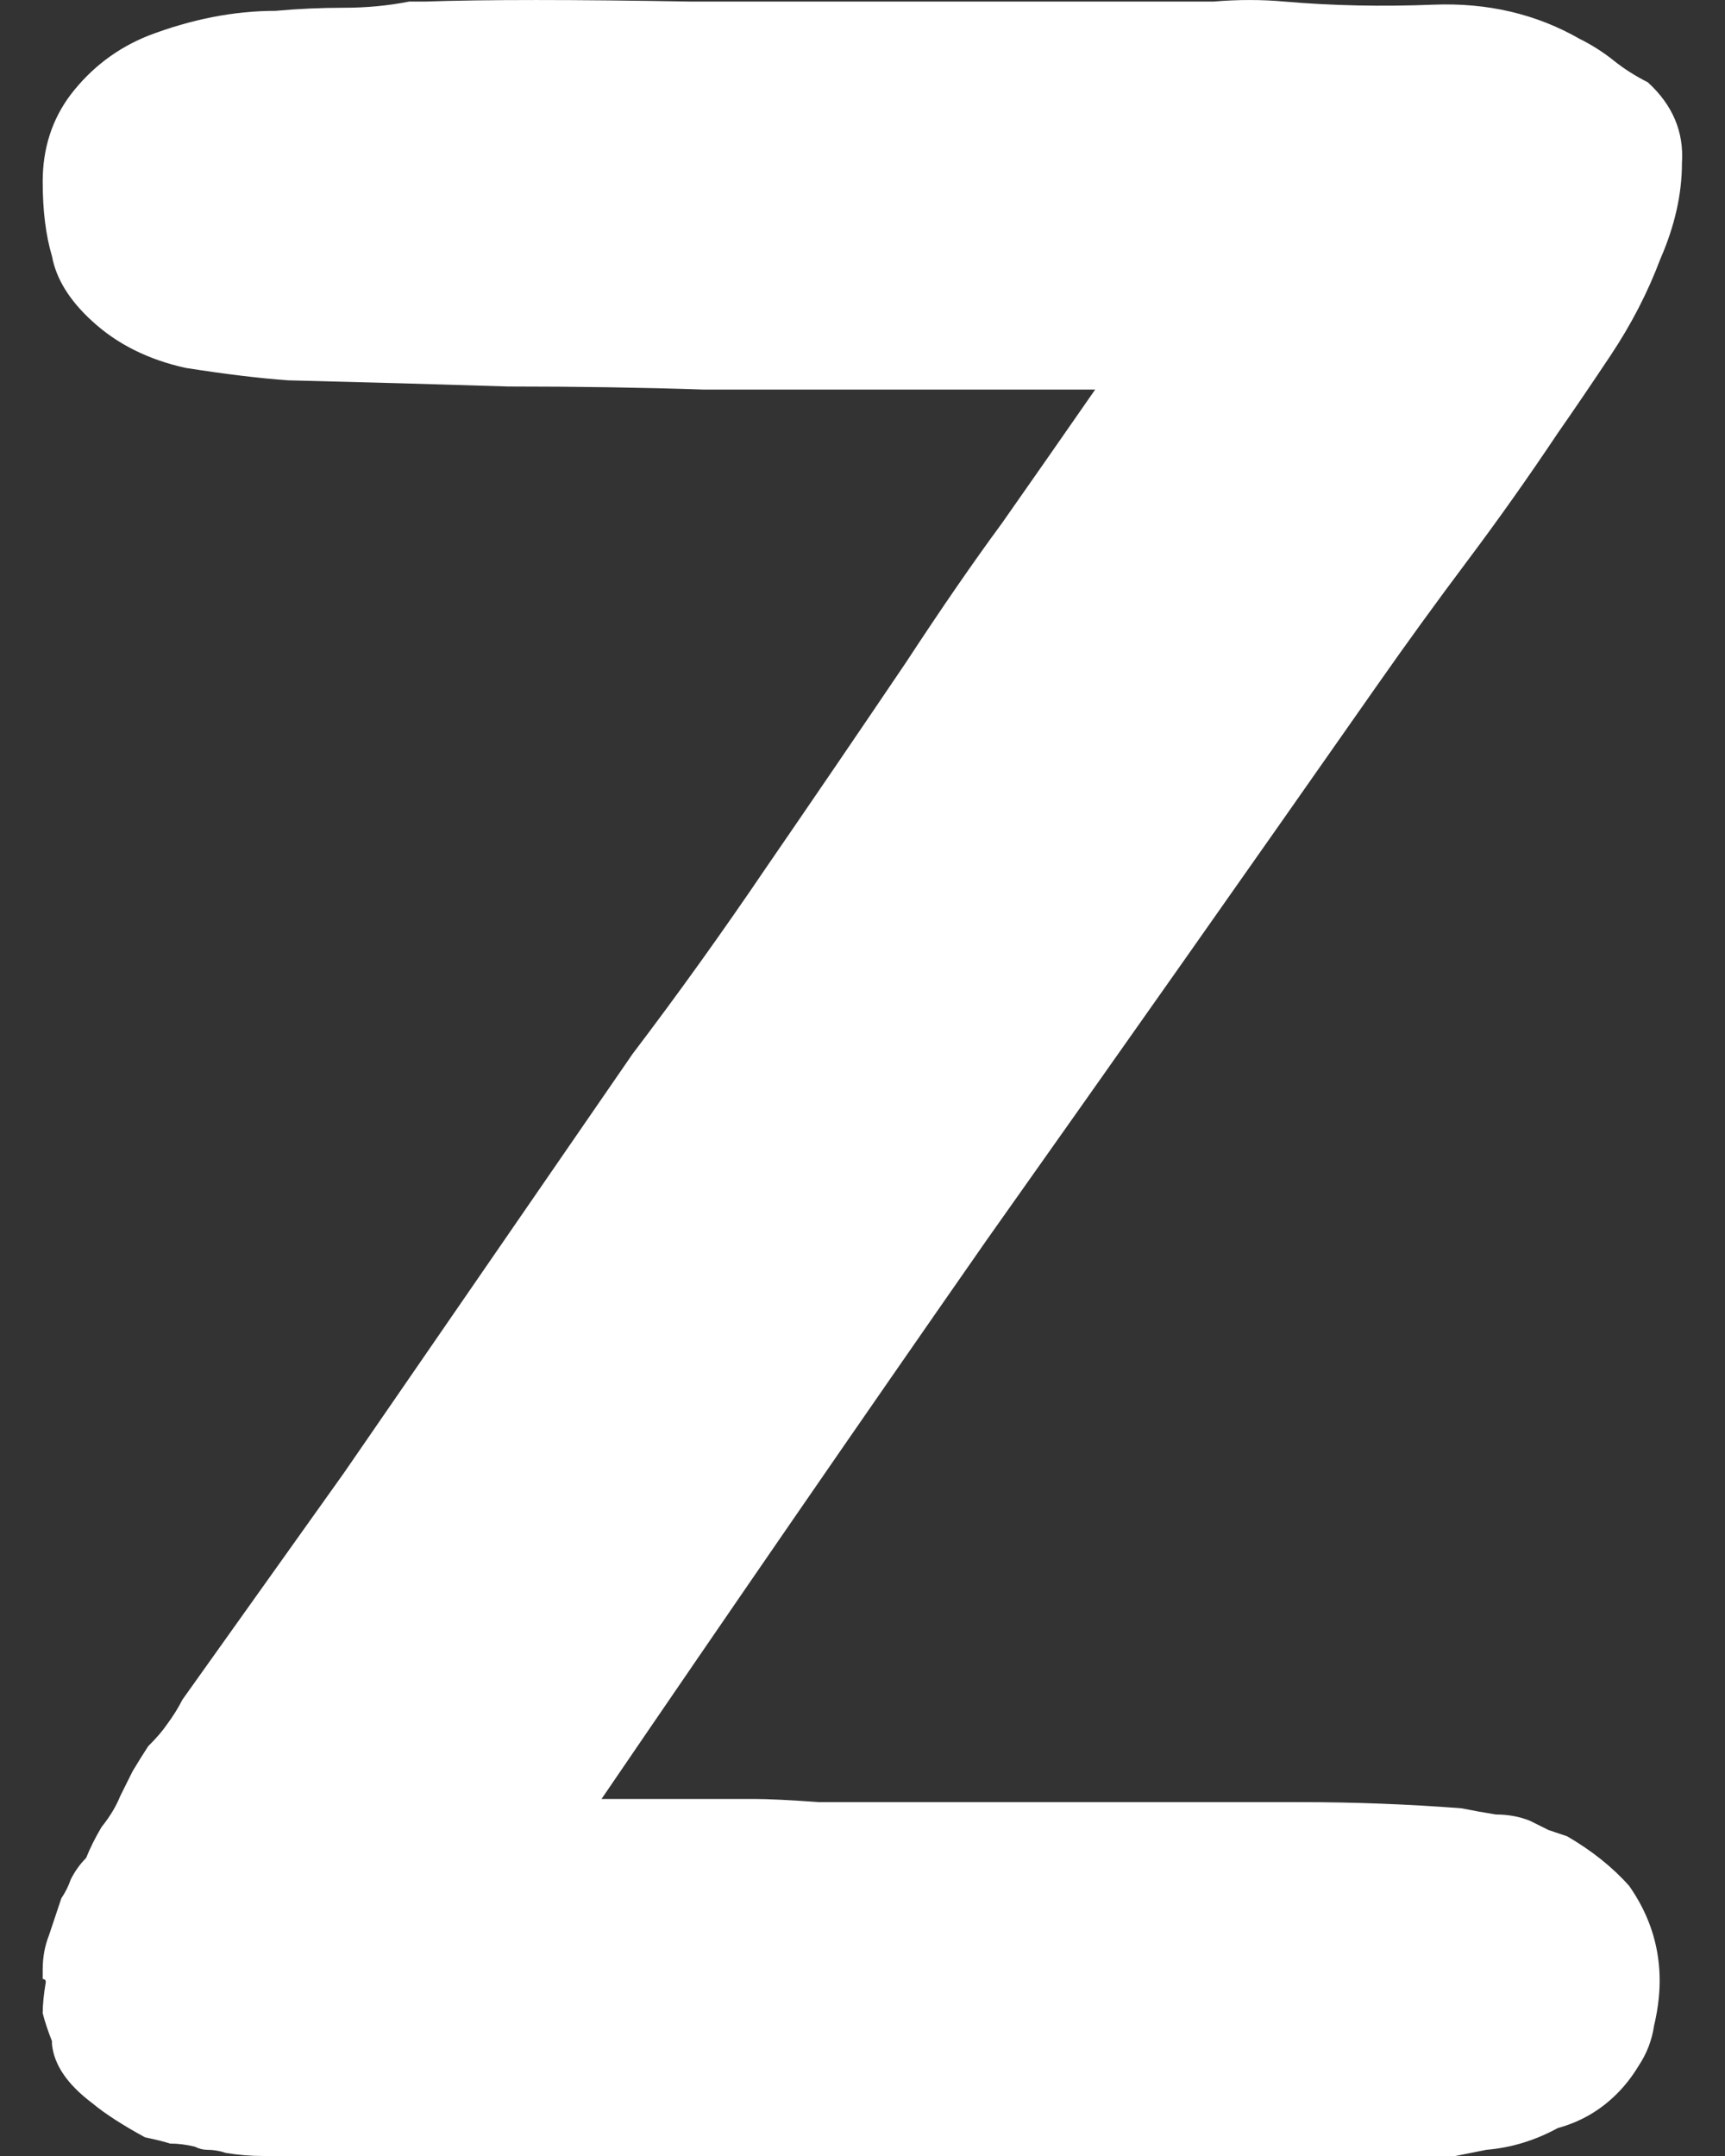 <svg width="24" height="30" viewBox="0 0 24 30" fill="none" xmlns="http://www.w3.org/2000/svg">
<rect x="0" y="0" width="24" height="30" fill="#333333" stroke="none"/>
<path d="M21.674 6.026C21.27 6.631 20.853 7.221 20.421 7.797C19.989 8.373 19.571 8.949 19.168 9.525C17.354 12.117 15.54 14.694 13.726 17.257C11.94 19.82 10.155 22.412 8.369 25.032C8.801 25.032 9.132 25.032 9.363 25.032C9.593 25.032 9.78 25.032 9.924 25.032C10.097 25.032 10.284 25.032 10.486 25.032C10.687 25.032 10.99 25.047 11.393 25.076C11.796 25.076 12.343 25.076 13.034 25.076C13.754 25.076 14.705 25.076 15.885 25.076C16.634 25.076 17.368 25.076 18.088 25.076C18.837 25.076 19.586 25.104 20.335 25.162C20.479 25.191 20.637 25.22 20.81 25.248C20.983 25.248 21.141 25.277 21.285 25.335L21.544 25.464C21.544 25.464 21.631 25.493 21.803 25.551C22.149 25.752 22.437 25.983 22.667 26.242C23.07 26.818 23.186 27.466 23.013 28.186C22.984 28.387 22.912 28.575 22.797 28.747C22.71 28.891 22.61 29.021 22.494 29.136C22.264 29.366 21.99 29.525 21.674 29.611C21.357 29.784 21.026 29.885 20.68 29.914C20.536 29.942 20.392 29.971 20.248 30C20.133 30 20.003 30 19.859 30H4.179C4.006 30 3.833 30 3.661 30C3.488 30 3.315 29.986 3.142 29.957C3.056 29.928 2.97 29.914 2.883 29.914C2.826 29.914 2.768 29.899 2.71 29.87C2.595 29.842 2.48 29.827 2.365 29.827C2.278 29.798 2.163 29.77 2.019 29.741C1.702 29.568 1.458 29.41 1.285 29.266C0.939 29.006 0.752 28.733 0.723 28.445V28.402C0.666 28.258 0.623 28.128 0.594 28.013C0.594 27.898 0.608 27.754 0.637 27.581C0.637 27.552 0.623 27.538 0.594 27.538C0.594 27.509 0.594 27.466 0.594 27.408C0.594 27.235 0.623 27.077 0.68 26.933C0.738 26.76 0.795 26.587 0.853 26.415C0.911 26.328 0.954 26.242 0.983 26.155C1.04 26.04 1.112 25.939 1.198 25.853C1.256 25.709 1.328 25.565 1.414 25.421C1.53 25.277 1.616 25.133 1.674 24.989C1.731 24.874 1.789 24.759 1.846 24.644C1.933 24.5 2.005 24.384 2.062 24.298C2.178 24.183 2.264 24.082 2.322 23.996C2.408 23.881 2.48 23.765 2.538 23.65L4.784 20.497L8.801 14.665C9.435 13.83 10.054 12.966 10.659 12.073C11.292 11.152 11.94 10.202 12.602 9.222C13.092 8.474 13.538 7.826 13.941 7.279C14.345 6.703 14.777 6.084 15.237 5.421C14.229 5.421 13.279 5.421 12.386 5.421C11.523 5.421 10.659 5.421 9.795 5.421C8.931 5.392 8.024 5.378 7.073 5.378C6.152 5.349 5.129 5.32 4.006 5.292C3.603 5.263 3.128 5.205 2.581 5.119C2.062 5.004 1.63 4.788 1.285 4.471C0.968 4.183 0.781 3.88 0.723 3.564C0.637 3.276 0.594 2.93 0.594 2.527C0.594 2.066 0.723 1.663 0.983 1.317C1.27 0.943 1.63 0.67 2.062 0.497C2.667 0.266 3.258 0.151 3.833 0.151C4.15 0.122 4.467 0.108 4.784 0.108C5.101 0.108 5.403 0.079 5.691 0.022H5.907C6.742 -0.007 7.98 -0.007 9.622 0.022C11.292 0.022 13.38 0.022 15.885 0.022C16.202 0.022 16.533 0.022 16.879 0.022C17.224 -0.007 17.556 -0.007 17.872 0.022C18.535 0.079 19.226 0.094 19.946 0.065C20.695 0.036 21.371 0.194 21.976 0.54C22.149 0.626 22.307 0.727 22.451 0.842C22.595 0.958 22.754 1.058 22.926 1.145C23.272 1.461 23.43 1.836 23.401 2.268C23.401 2.7 23.301 3.146 23.099 3.607C22.926 4.068 22.696 4.514 22.408 4.946C22.12 5.378 21.875 5.738 21.674 6.026Z" fill="white"/>
</svg>
